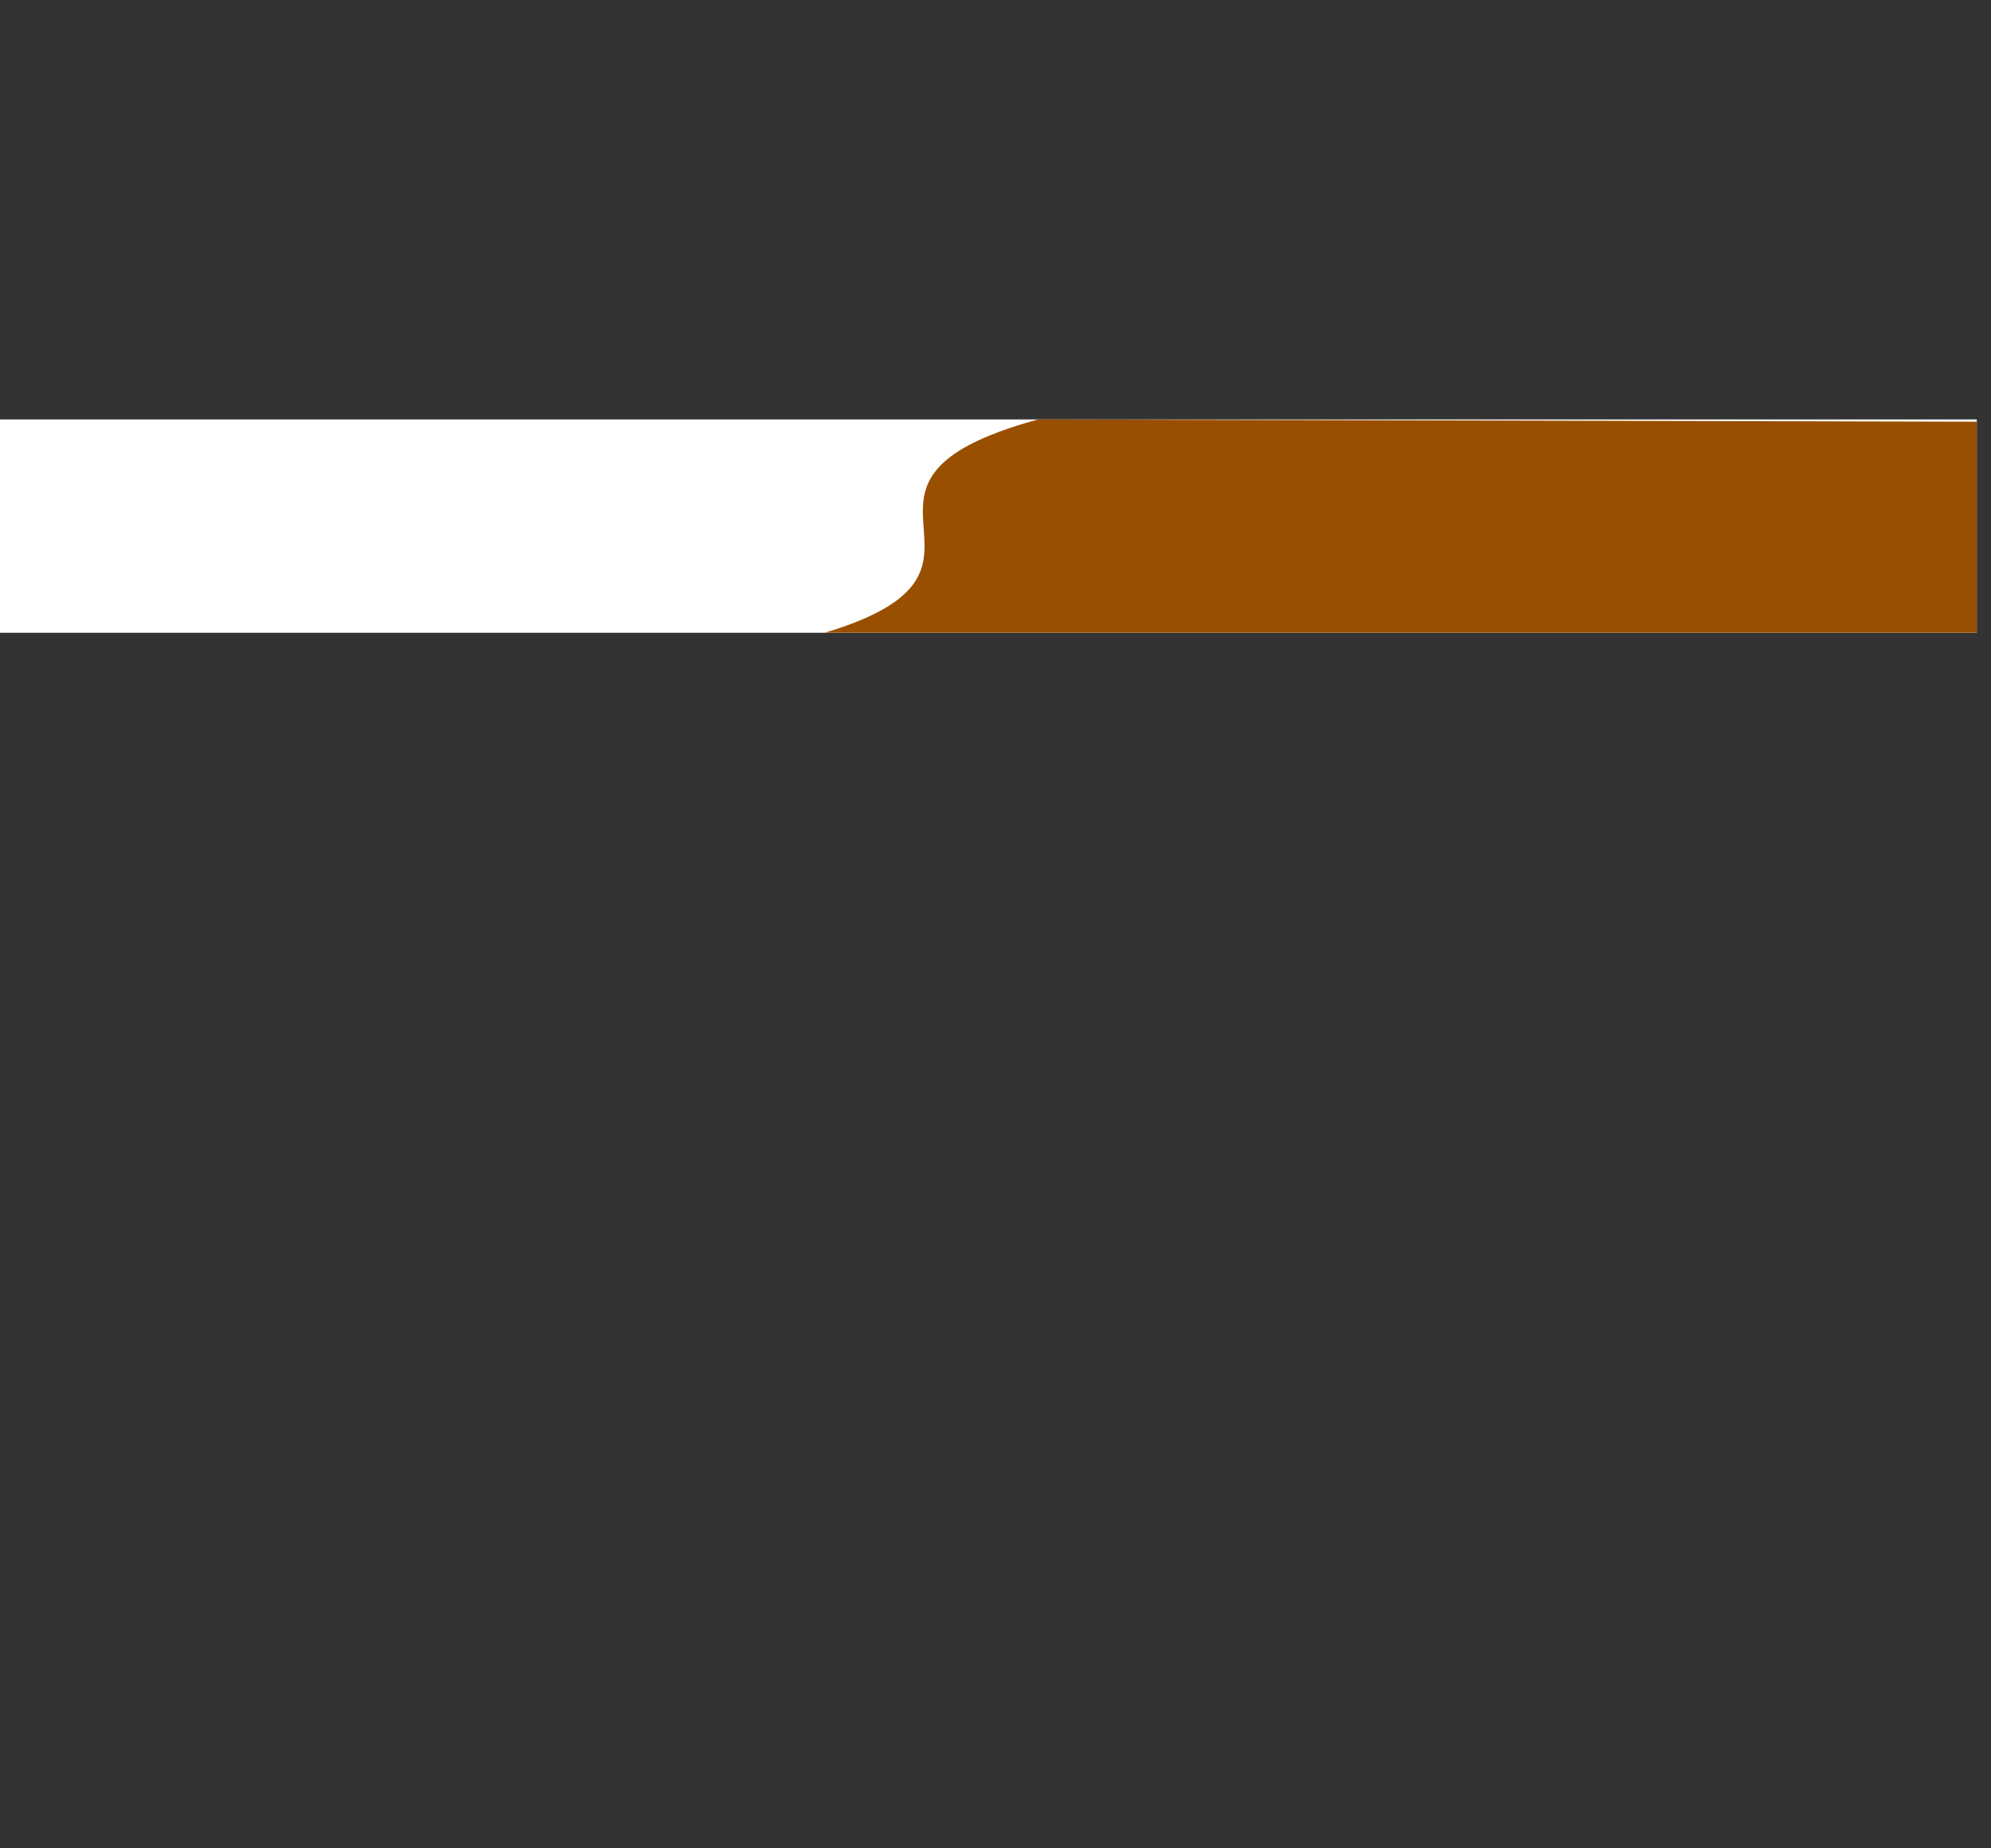 <svg xmlns="http://www.w3.org/2000/svg" width="140" height="130" stroke="none" stroke-linecap="round" stroke-linejoin="round" fill="#fff" fill-rule="evenodd"><rect width="100%" height="100%" fill="#333333" stroke="none"/><path d="M-.5 29.5H139v15.005H-.5z"/><path d="M139 29.661V44.5H58c15-4.5-1.5-10.5 15-15z" fill="#994f00"/></svg>